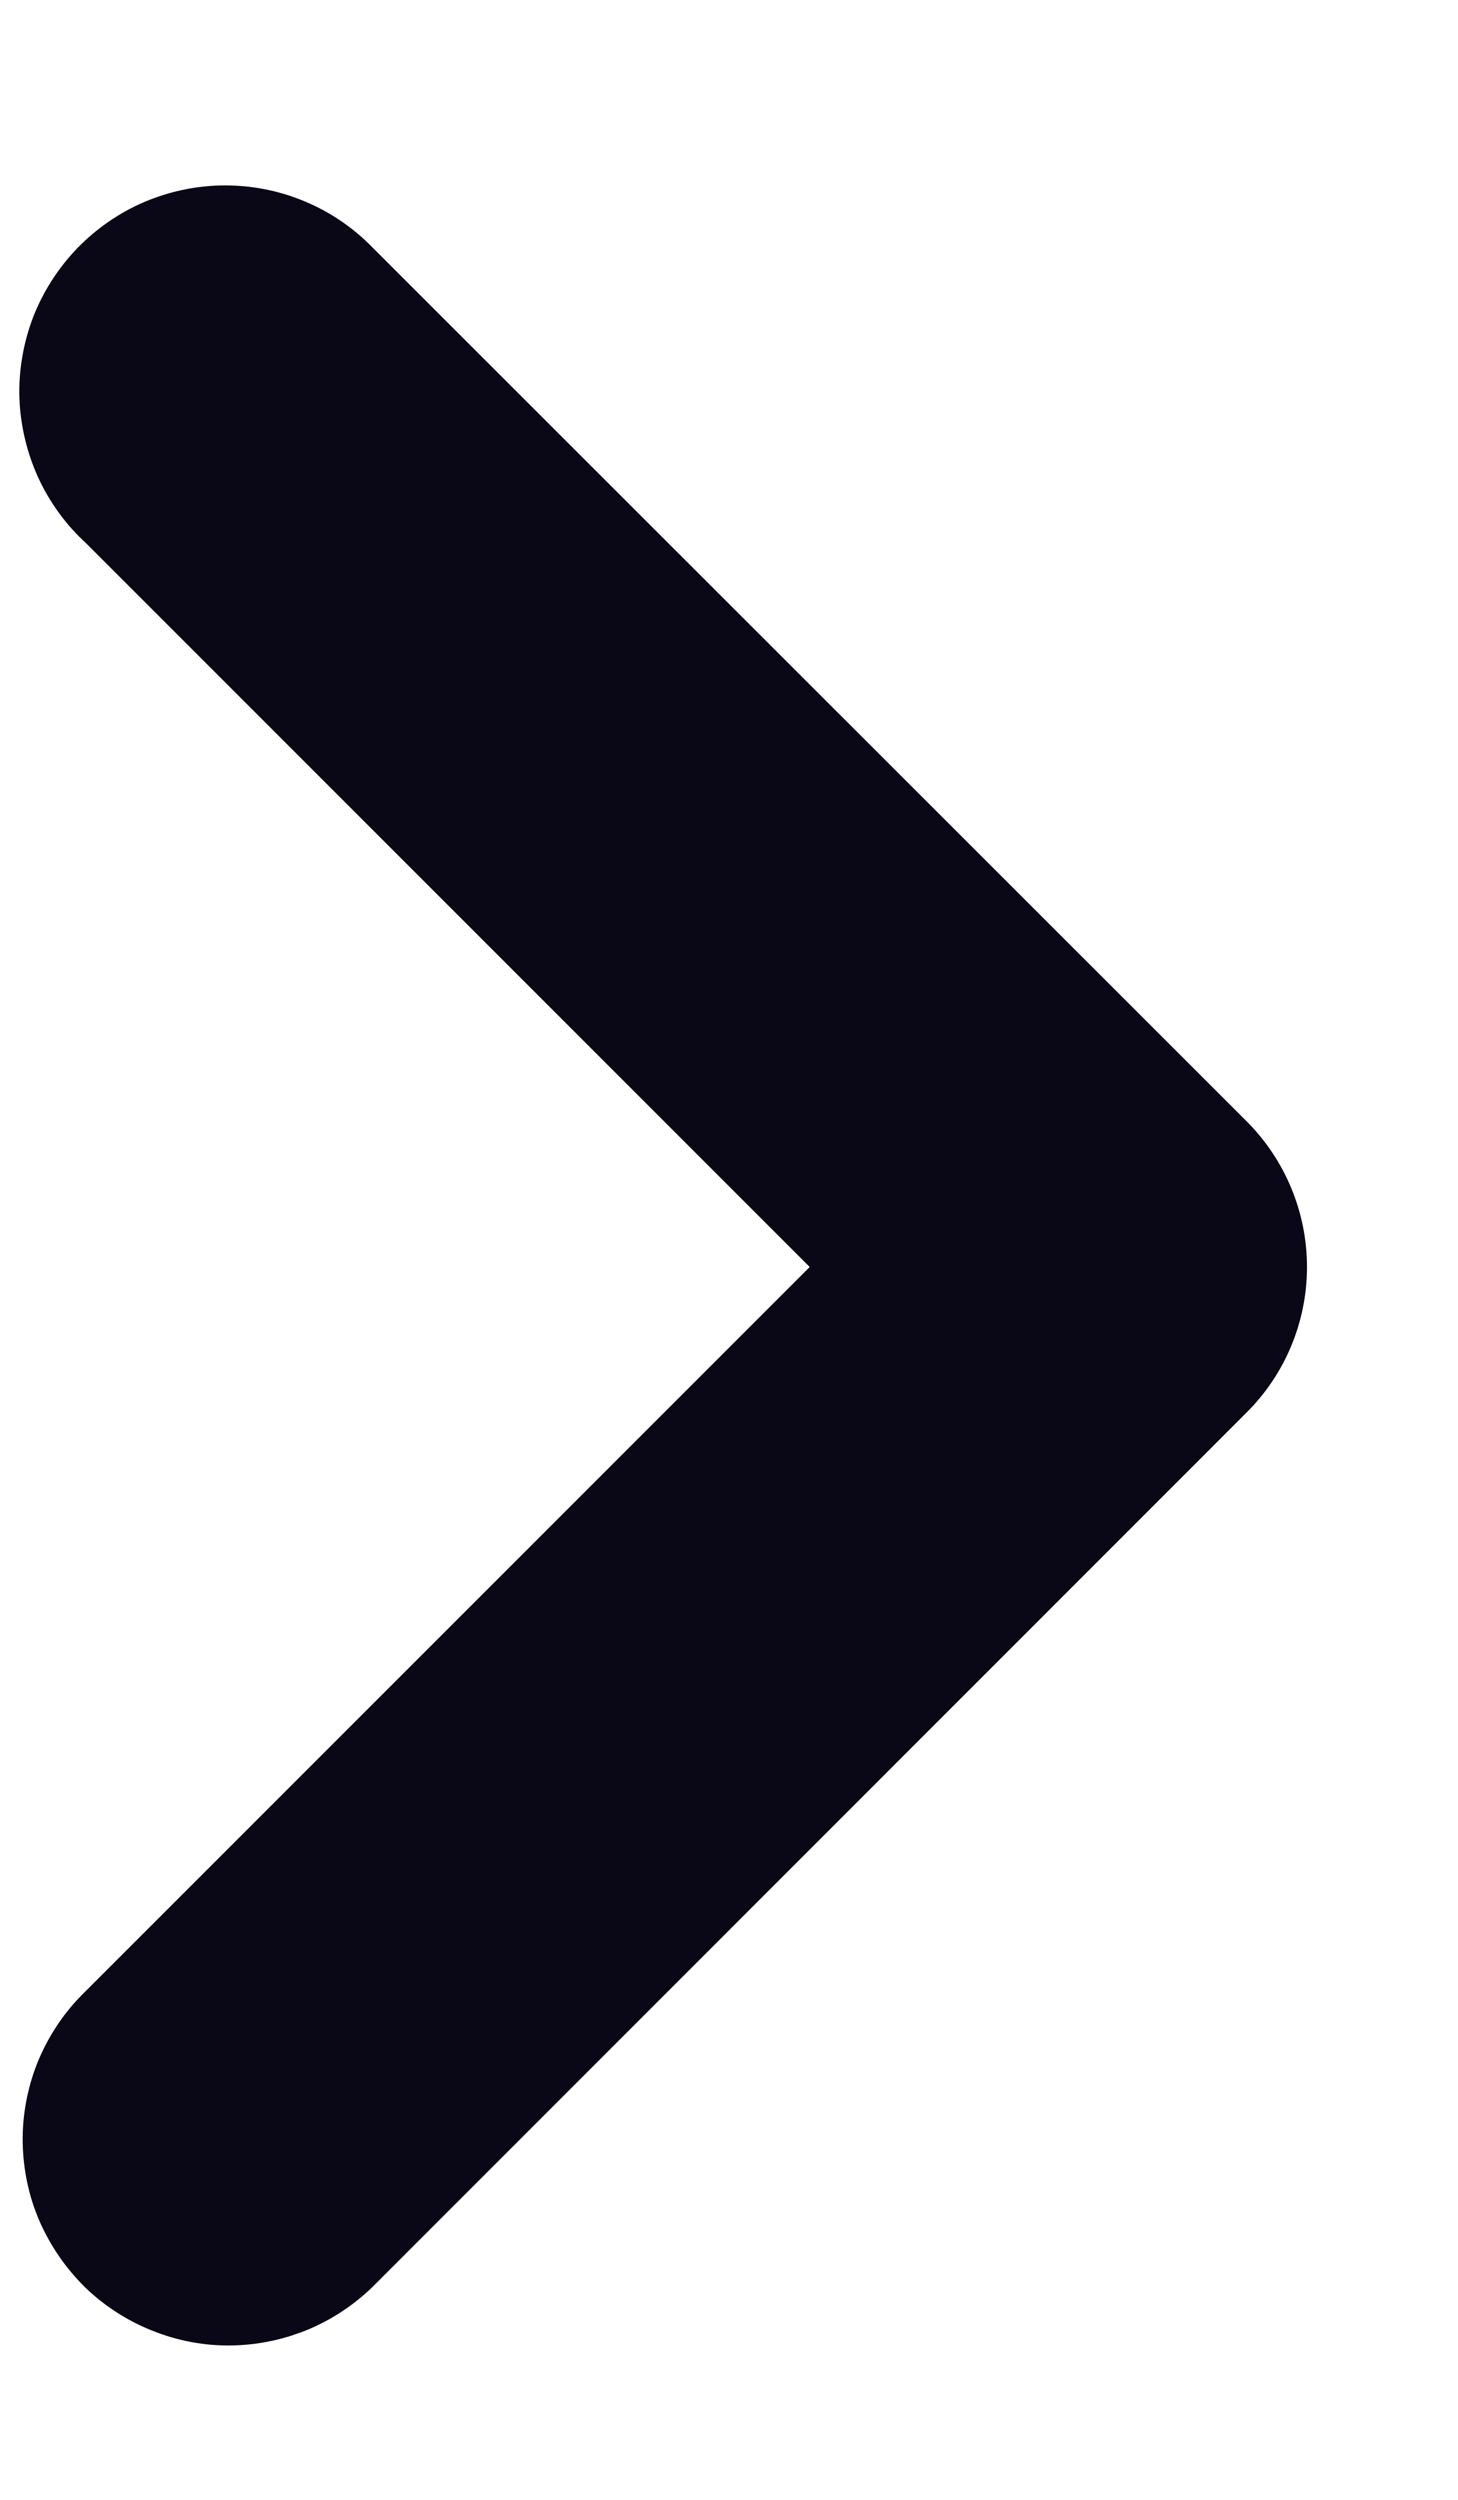 <svg width="7" height="12" viewBox="0 0 7 12" fill="none" xmlns="http://www.w3.org/2000/svg">
<path d="M4.241 6.082L0.584 2.425C0.511 2.359 0.452 2.278 0.411 2.189C0.37 2.099 0.347 2.002 0.343 1.903C0.34 1.804 0.357 1.706 0.392 1.613C0.428 1.521 0.482 1.437 0.55 1.366C0.619 1.295 0.701 1.238 0.792 1.199C0.883 1.161 0.981 1.14 1.08 1.14C1.179 1.14 1.276 1.159 1.368 1.198C1.459 1.236 1.541 1.292 1.61 1.363L1.628 1.381L5.808 5.559C5.947 5.698 6.025 5.886 6.025 6.082C6.025 6.278 5.947 6.466 5.808 6.604L1.629 10.784C1.562 10.853 1.481 10.909 1.392 10.948C1.303 10.986 1.208 11.007 1.111 11.009C1.014 11.011 0.917 10.993 0.827 10.957C0.737 10.922 0.654 10.869 0.584 10.802C0.515 10.734 0.459 10.653 0.42 10.565C0.381 10.476 0.361 10.38 0.359 10.283C0.357 10.186 0.375 10.089 0.41 9.999C0.446 9.909 0.499 9.826 0.566 9.757L0.584 9.739L4.241 6.082Z" fill="#0A0716" stroke="#0A0716" stroke-width="0.5"/>
</svg>
